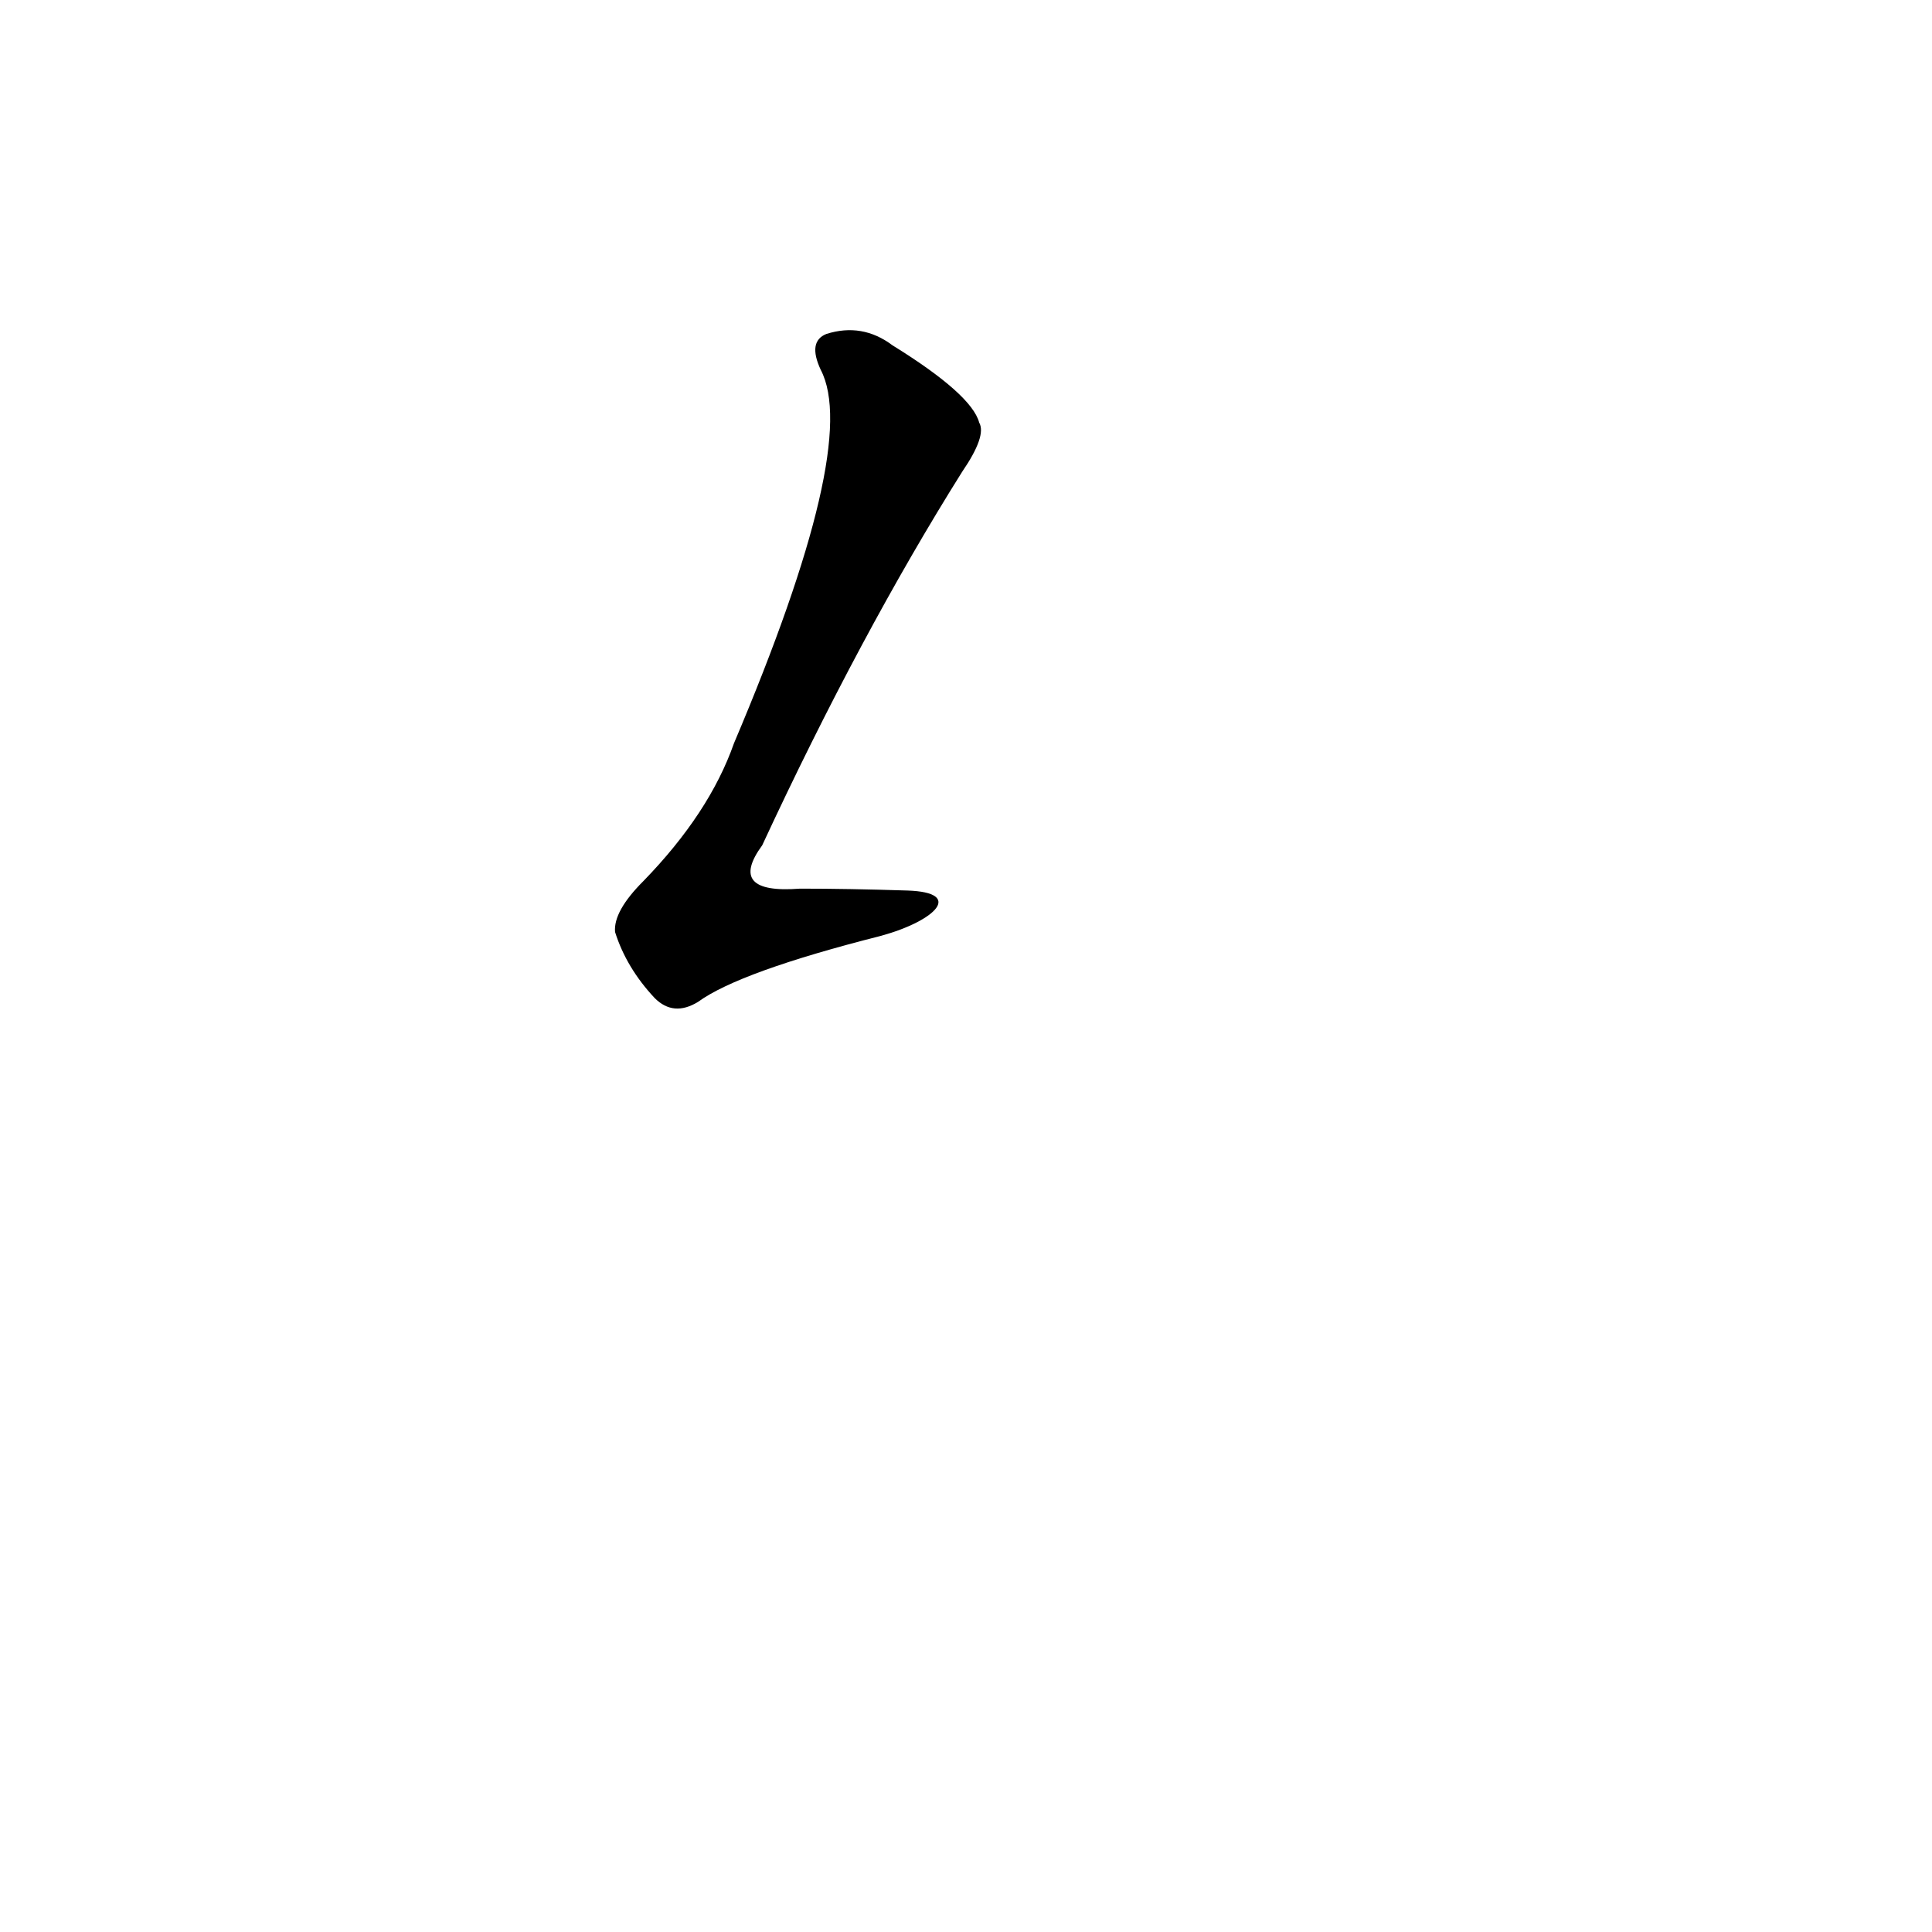 <?xml version='1.0' encoding='utf-8'?>
<svg xmlns="http://www.w3.org/2000/svg" version="1.1" viewBox="0 0 1024 1024"><g transform="scale(1, -1) translate(0, -900)"><path d="M 481 428 Q 450 429 424 429 Q 385 426 404 452 Q 456 564 510 650 Q 523 669 519 676 Q 515 691 473 717 Q 457 729 438 723 Q 428 719 435 704 Q 456 664 389 506 Q 376 469 341 433 Q 325 417 326 406 Q 332 387 347 371 Q 357 361 370 369 Q 392 385 467 404 C 496 412 511 427 481 428 Z" fill="black" /></g></svg>